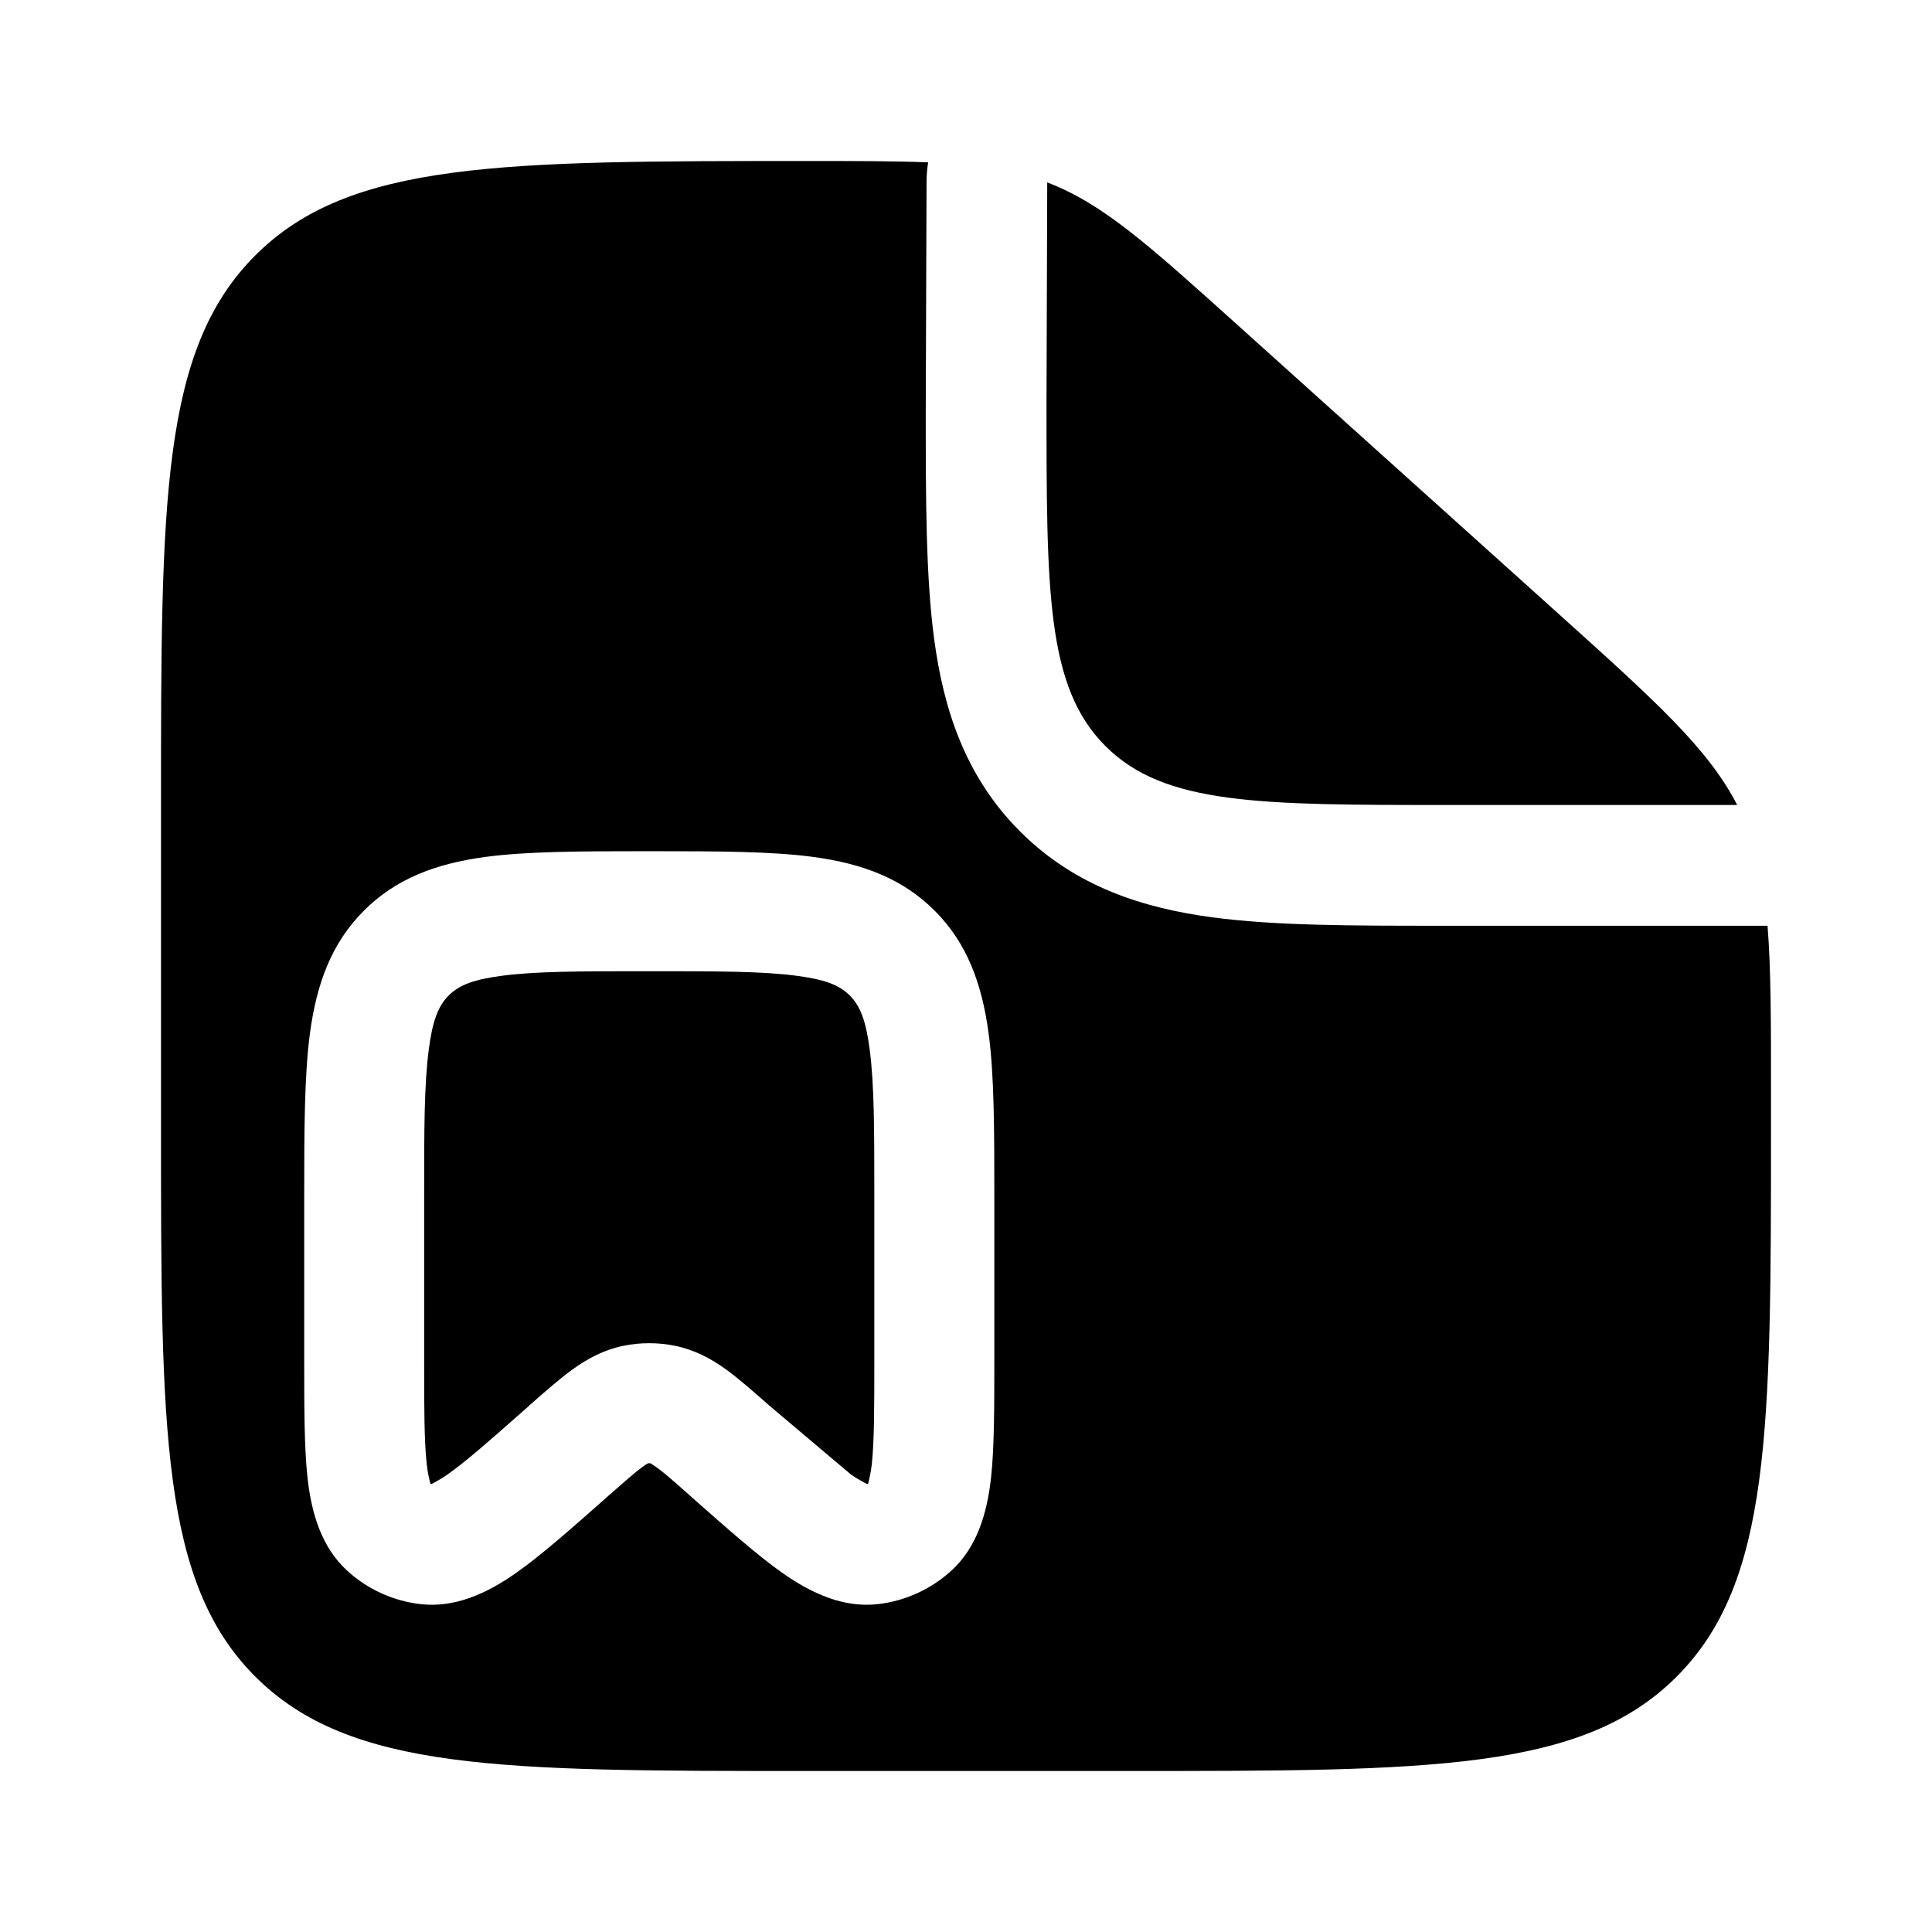 <svg width="24" height="24" viewBox="0 0 24 24" fill="none" xmlns="http://www.w3.org/2000/svg">
<g clip-path="url(#clip0_221_18006)">
<path d="M19.352 7.617L15.392 4.054C14.265 3.039 13.702 2.531 13.009 2.266L13 5C13 7.357 13 8.536 13.732 9.268C14.464 10 15.643 10 18 10H21.58C21.218 9.296 20.568 8.712 19.352 7.617Z" fill="black"/>
<path d="M5.327 13.033C5.37 12.709 5.432 12.509 5.572 12.368C5.71 12.228 5.905 12.166 6.222 12.123C6.651 12.065 7.213 12.065 7.989 12.065H8.141C8.918 12.065 9.479 12.065 9.908 12.123C10.225 12.166 10.42 12.228 10.558 12.368C10.698 12.509 10.76 12.709 10.803 13.033C10.861 13.469 10.861 14.037 10.861 14.823L10.861 16.917C10.861 17.484 10.861 17.892 10.83 18.189C10.818 18.293 10.795 18.39 10.784 18.431C10.78 18.433 10.776 18.434 10.773 18.436C10.733 18.416 10.647 18.37 10.571 18.317L9.555 17.459C9.351 17.279 9.181 17.131 9.032 17.021L9.031 17.02C8.829 16.873 8.624 16.767 8.385 16.718C8.174 16.675 7.955 16.675 7.744 16.718C7.505 16.767 7.3 16.875 7.099 17.021C6.95 17.131 6.78 17.279 6.575 17.459L6.565 17.47C6.54 17.492 6.516 17.514 6.491 17.535C6.087 17.892 5.795 18.15 5.559 18.317C5.483 18.37 5.398 18.416 5.358 18.436L5.353 18.433L5.346 18.43C5.335 18.389 5.312 18.293 5.301 18.189C5.269 17.89 5.269 17.484 5.269 16.916L5.269 14.822C5.269 14.036 5.269 13.469 5.327 13.033Z" fill="black"/>
<path fill-rule="evenodd" clip-rule="evenodd" d="M14 22H10C6.229 22 4.344 21.999 3.172 20.828C2 19.657 2 17.771 2 14V10C2 6.229 2 4.343 3.172 3.172C4.343 2 6.239 2 10.03 2C10.636 2 11.121 2 11.53 2.017C11.517 2.097 11.51 2.178 11.51 2.261L11.5 5.095C11.5 6.193 11.5 7.162 11.605 7.943C11.719 8.79 11.98 9.637 12.672 10.329C13.363 11.02 14.21 11.281 15.057 11.395C15.838 11.5 16.808 11.5 17.905 11.5H21.957C22 12.034 22 12.69 22 13.563V14C22 17.771 21.999 19.656 20.828 20.828C19.657 22 17.771 22 14 22ZM8.043 10.574H8.088C8.929 10.574 9.591 10.576 10.109 10.646C10.734 10.731 11.226 10.924 11.618 11.32C12.008 11.714 12.197 12.209 12.281 12.837C12.351 13.359 12.352 14.028 12.352 14.877V16.884C12.352 17.497 12.351 17.983 12.312 18.348C12.262 18.814 12.129 19.225 11.823 19.507C11.569 19.74 11.248 19.888 10.906 19.927C10.49 19.975 10.093 19.804 9.71 19.533C9.412 19.322 9.049 19.002 8.593 18.599L8.578 18.585C8.561 18.57 8.544 18.555 8.527 18.54C8.365 18.396 8.25 18.295 8.152 18.224L8.08 18.177C8.071 18.177 8.062 18.177 8.051 18.177C8.038 18.184 8.005 18.204 7.979 18.224C7.877 18.3 7.756 18.407 7.58 18.562L7.553 18.585L7.538 18.599C7.082 19.003 6.719 19.322 6.42 19.533C6.038 19.804 5.64 19.975 5.225 19.927H5.224C4.882 19.888 4.561 19.741 4.308 19.507C4.002 19.225 3.869 18.814 3.819 18.348C3.78 17.983 3.779 17.497 3.779 16.884V14.877C3.779 14.028 3.781 13.359 3.85 12.837C3.934 12.209 4.123 11.714 4.513 11.32C4.905 10.924 5.397 10.731 6.022 10.646C6.54 10.576 7.202 10.574 8.043 10.574Z" fill="black"/>
</g>
<defs>
<clipPath id="clip0_221_18006">
<rect width="24" height="24" fill="white"/>
</clipPath>
</defs>
</svg>
